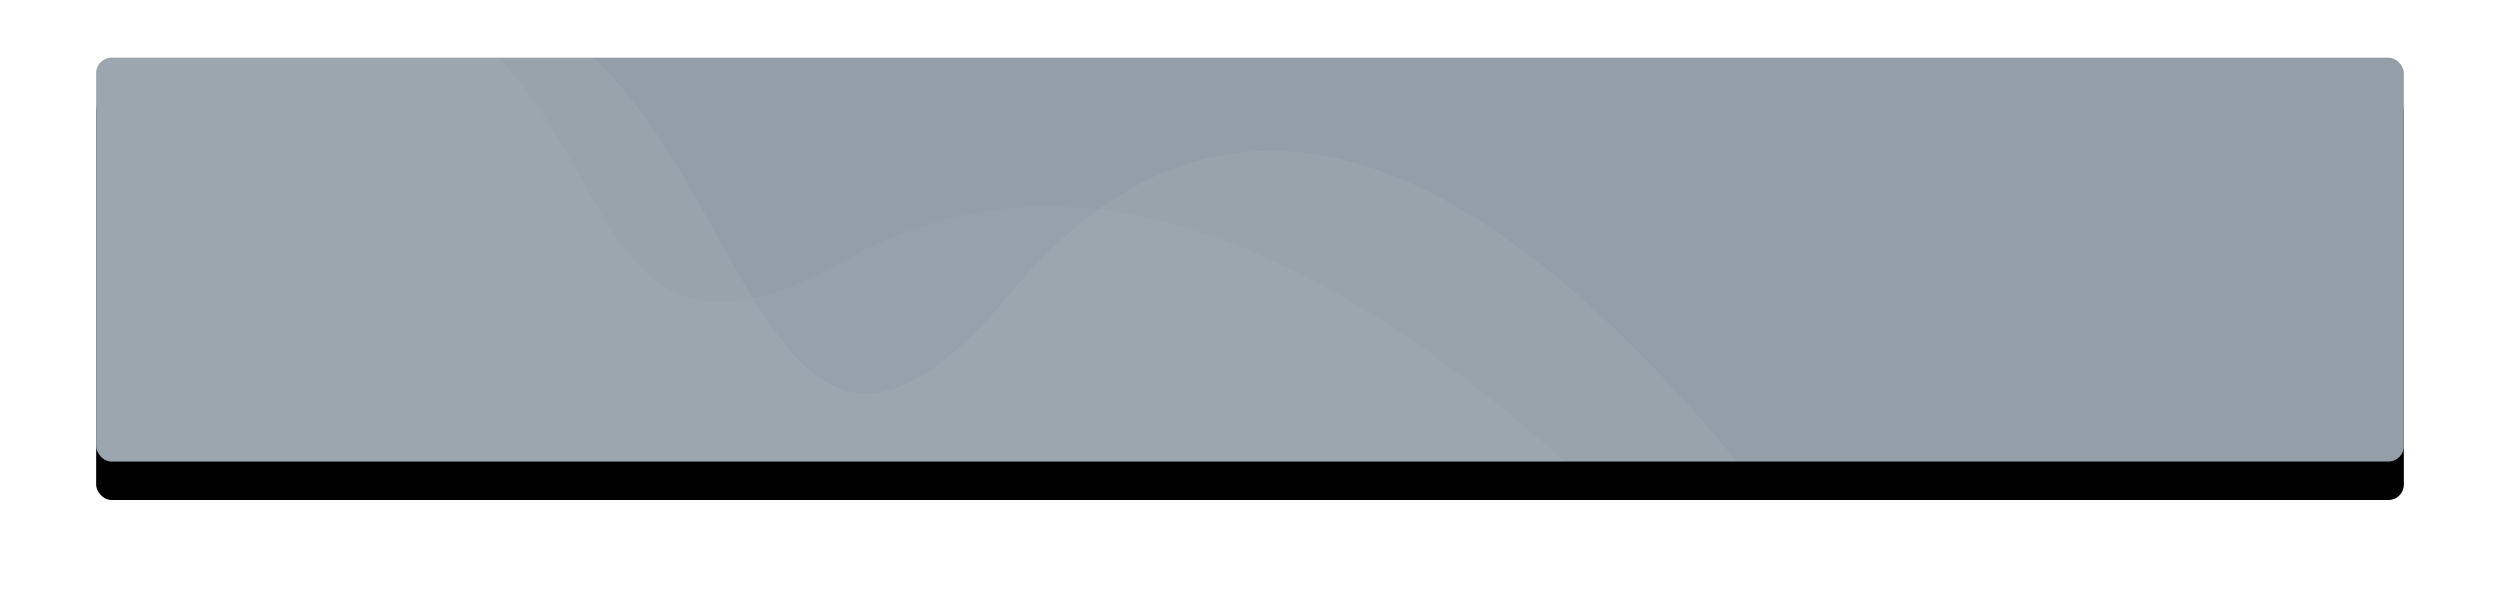 <?xml version="1.0" encoding="UTF-8"?>
<svg width="1300px" height="310px" viewBox="0 0 1300 310" version="1.1" xmlns="http://www.w3.org/2000/svg" xmlns:xlink="http://www.w3.org/1999/xlink">
    <!-- Generator: Sketch 48.2 (47327) - http://www.bohemiancoding.com/sketch -->
    <title>Banner</title>
    <desc>Created with Sketch.</desc>
    <defs>
        <rect id="path-1" x="0" y="0" width="1200" height="210" rx="8"></rect>
        <filter x="-7.1%" y="-31.0%" width="114.2%" height="181.0%" filterUnits="objectBoundingBox" id="filter-3">
            <feMorphology radius="5" operator="dilate" in="SourceAlpha" result="shadowSpreadOuter1"></feMorphology>
            <feOffset dx="0" dy="20" in="shadowSpreadOuter1" result="shadowOffsetOuter1"></feOffset>
            <feGaussianBlur stdDeviation="20" in="shadowOffsetOuter1" result="shadowBlurOuter1"></feGaussianBlur>
            <feColorMatrix values="0 0 0 0 0.88   0 0 0 0 0.88   0 0 0 0 0.88  0 0 0 0.2 0" type="matrix" in="shadowBlurOuter1"></feColorMatrix>
        </filter>
    </defs>
    <g id="Desktop-HD" stroke="none" stroke-width="1" fill="none" fill-rule="evenodd" transform="translate(-70, -664)">
        <g id="Banner" transform="translate(120, 694)">
            <mask id="mask-2" fill="white">
                <use xlink:href="#path-1"></use>
            </mask>
            <g id="Mask">
                <use fill="black" fill-opacity="1" filter="url(#filter-3)" xlink:href="#path-1"></use>
                <use fill="#949EA8" fill-rule="evenodd" xlink:href="#path-1"></use>
            </g>
            <path d="M-143,-5.563 C-133.89,-33.854 -58.103,-48 84.363,-48 C298.061,-48 219.082,201.065 389.57,105.332 C503.229,41.511 639.585,87.304 798.639,242.713 L451.091,258.665 L-143,242.713 L-143,-5.563 Z" id="Rectangle-6" fill-opacity="0.21" fill="#FFFFFF" opacity="0.397" mask="url(#mask-2)"></path>
            <path d="M-79.662,-316.578 C-94.887,-58.698 -27.374,40.453 122.875,-19.125 C348.25,-108.492 311.965,318.429 475.351,122.551 C584.275,-8.034 720.371,33.874 883.639,248.275 L536.091,264.227 L-58,248.275 L-79.662,-316.578 Z" id="Rectangle-6" fill-opacity="0.21" fill="#FFFFFF" opacity="0.5" mask="url(#mask-2)"></path>
        </g>
    </g>
</svg>